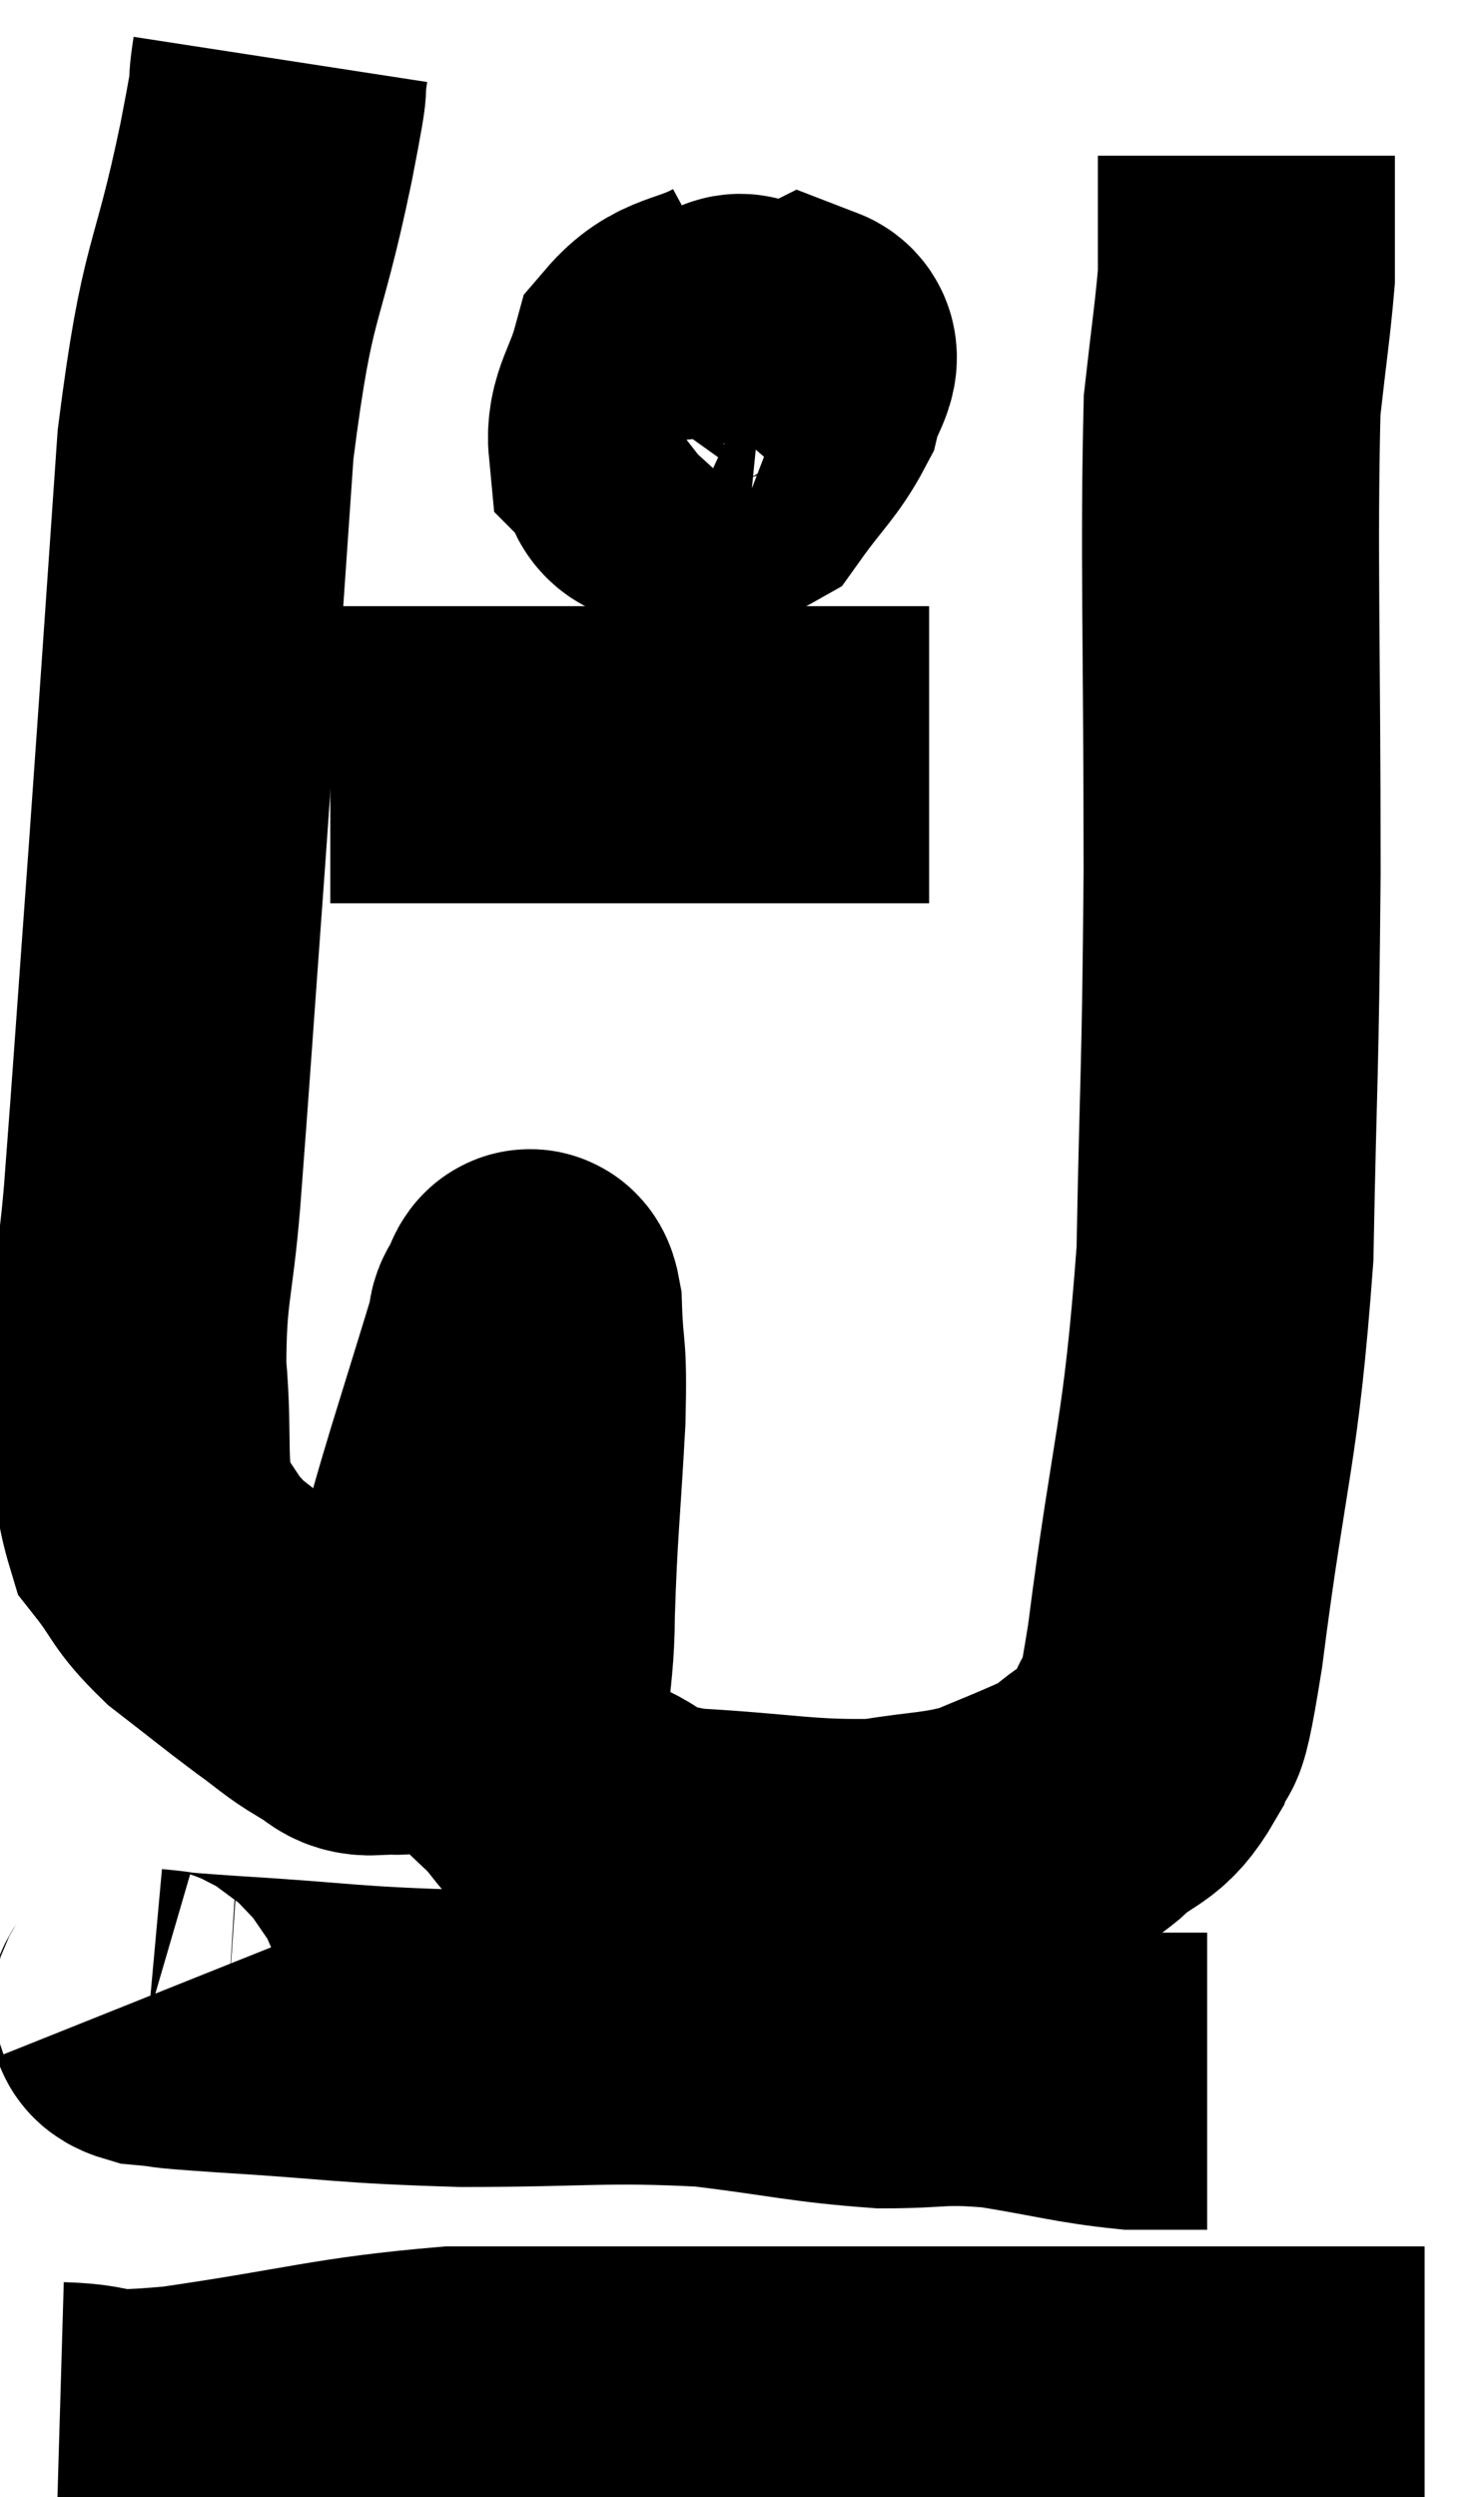<svg xmlns="http://www.w3.org/2000/svg" viewBox="7.7 3.14 24.98 42.019" width="24.98" height="42.019"><path d="M 12.42 4.14 C 12.3 4.92, 12.495 4.08, 12.18 5.7 C 11.67 8.16, 11.535 7.665, 11.16 10.62 C 10.92 14.07, 10.905 14.355, 10.68 17.52 C 10.47 20.4, 10.425 21.12, 10.26 23.28 C 10.14 24.72, 10.02 24.78, 10.02 26.16 C 10.14 27.48, 9.975 27.855, 10.26 28.8 C 10.71 29.37, 10.605 29.4, 11.16 29.94 C 11.82 30.45, 11.94 30.555, 12.48 30.96 C 12.9 31.26, 12.945 31.335, 13.32 31.56 C 13.65 31.71, 13.635 31.875, 13.98 31.86 C 14.34 31.68, 14.385 32.13, 14.7 31.5 C 14.97 30.42, 15 30.24, 15.24 29.34 C 15.45 28.62, 15.375 28.845, 15.66 27.9 C 16.02 26.73, 16.185 26.205, 16.38 25.56 C 16.41 25.44, 16.365 25.425, 16.44 25.32 C 16.56 25.23, 16.605 24.72, 16.68 25.14 C 16.71 26.07, 16.77 25.71, 16.74 27 C 16.65 28.65, 16.605 28.86, 16.56 30.3 C 16.56 31.53, 16.305 31.905, 16.56 32.76 C 17.07 33.24, 16.905 33.315, 17.58 33.72 C 18.42 34.05, 18.03 34.17, 19.26 34.38 C 20.88 34.47, 21.24 34.59, 22.5 34.56 C 23.4 34.41, 23.565 34.455, 24.3 34.26 C 24.87 34.02, 25.035 33.96, 25.44 33.78 C 25.68 33.66, 25.53 33.855, 25.92 33.54 C 26.46 33.03, 26.61 33.195, 27 32.52 C 27.24 31.68, 27.15 32.91, 27.48 30.84 C 27.9 27.54, 28.08 27.495, 28.32 24.24 C 28.38 21.03, 28.41 21.39, 28.44 17.82 C 28.44 13.89, 28.38 12.465, 28.44 9.96 C 28.56 8.88, 28.62 8.505, 28.68 7.8 C 28.68 7.47, 28.68 7.515, 28.68 7.14 C 28.68 6.72, 28.68 6.645, 28.68 6.3 C 28.68 6.03, 28.68 5.895, 28.68 5.76 L 28.68 5.76" fill="none" stroke="black" stroke-width="5"></path><path d="M 20.22 8.52 C 19.5 8.91, 19.23 8.775, 18.78 9.3 C 18.6 9.96, 18.375 10.155, 18.42 10.62 C 18.69 10.89, 18.48 11.19, 18.96 11.16 C 19.65 10.83, 19.89 10.935, 20.34 10.5 C 20.55 9.96, 20.7 9.765, 20.76 9.42 C 20.67 9.27, 20.775 9.21, 20.58 9.12 C 20.28 9.09, 20.205 8.685, 19.98 9.06 C 19.83 9.84, 19.635 10.11, 19.68 10.62 C 19.92 10.86, 19.815 11.295, 20.16 11.1 C 20.61 10.47, 20.79 10.35, 21.06 9.84 C 21.15 9.45, 21.435 9.135, 21.24 9.06 C 20.76 9.3, 20.625 9.255, 20.28 9.54 L 19.86 10.2" fill="none" stroke="black" stroke-width="5"></path><path d="M 13.26 15.84 C 13.65 15.84, 13.395 15.84, 14.04 15.84 C 14.94 15.84, 14.505 15.84, 15.84 15.84 C 17.61 15.84, 17.88 15.84, 19.38 15.84 C 20.61 15.84, 21.045 15.84, 21.84 15.84 C 22.2 15.84, 22.26 15.84, 22.56 15.84 C 22.8 15.84, 22.845 15.84, 23.04 15.84 L 23.34 15.84" fill="none" stroke="black" stroke-width="5"></path><path d="M 10.08 36.78 C 10.14 36.93, 9.84 36.975, 10.2 37.08 C 10.86 37.14, 10.2 37.11, 11.52 37.2 C 13.5 37.32, 13.455 37.38, 15.48 37.44 C 17.55 37.44, 17.85 37.35, 19.62 37.44 C 21.09 37.62, 21.33 37.71, 22.56 37.8 C 23.55 37.8, 23.49 37.71, 24.54 37.8 C 25.65 37.98, 25.89 38.07, 26.76 38.16 L 28.02 38.16" fill="none" stroke="black" stroke-width="5"></path><path d="M 8.7 44.04 C 9.72 44.07, 9.09 44.25, 10.74 44.1 C 13.02 43.77, 13.365 43.605, 15.3 43.44 C 16.89 43.44, 16.8 43.44, 18.48 43.44 C 20.25 43.44, 20.415 43.44, 22.02 43.44 C 23.46 43.44, 23.19 43.44, 24.9 43.44 C 26.88 43.44, 27.165 43.44, 28.86 43.44 C 30.27 43.44, 30.975 43.44, 31.68 43.44 L 31.68 43.44" fill="none" stroke="black" stroke-width="5"></path></svg>